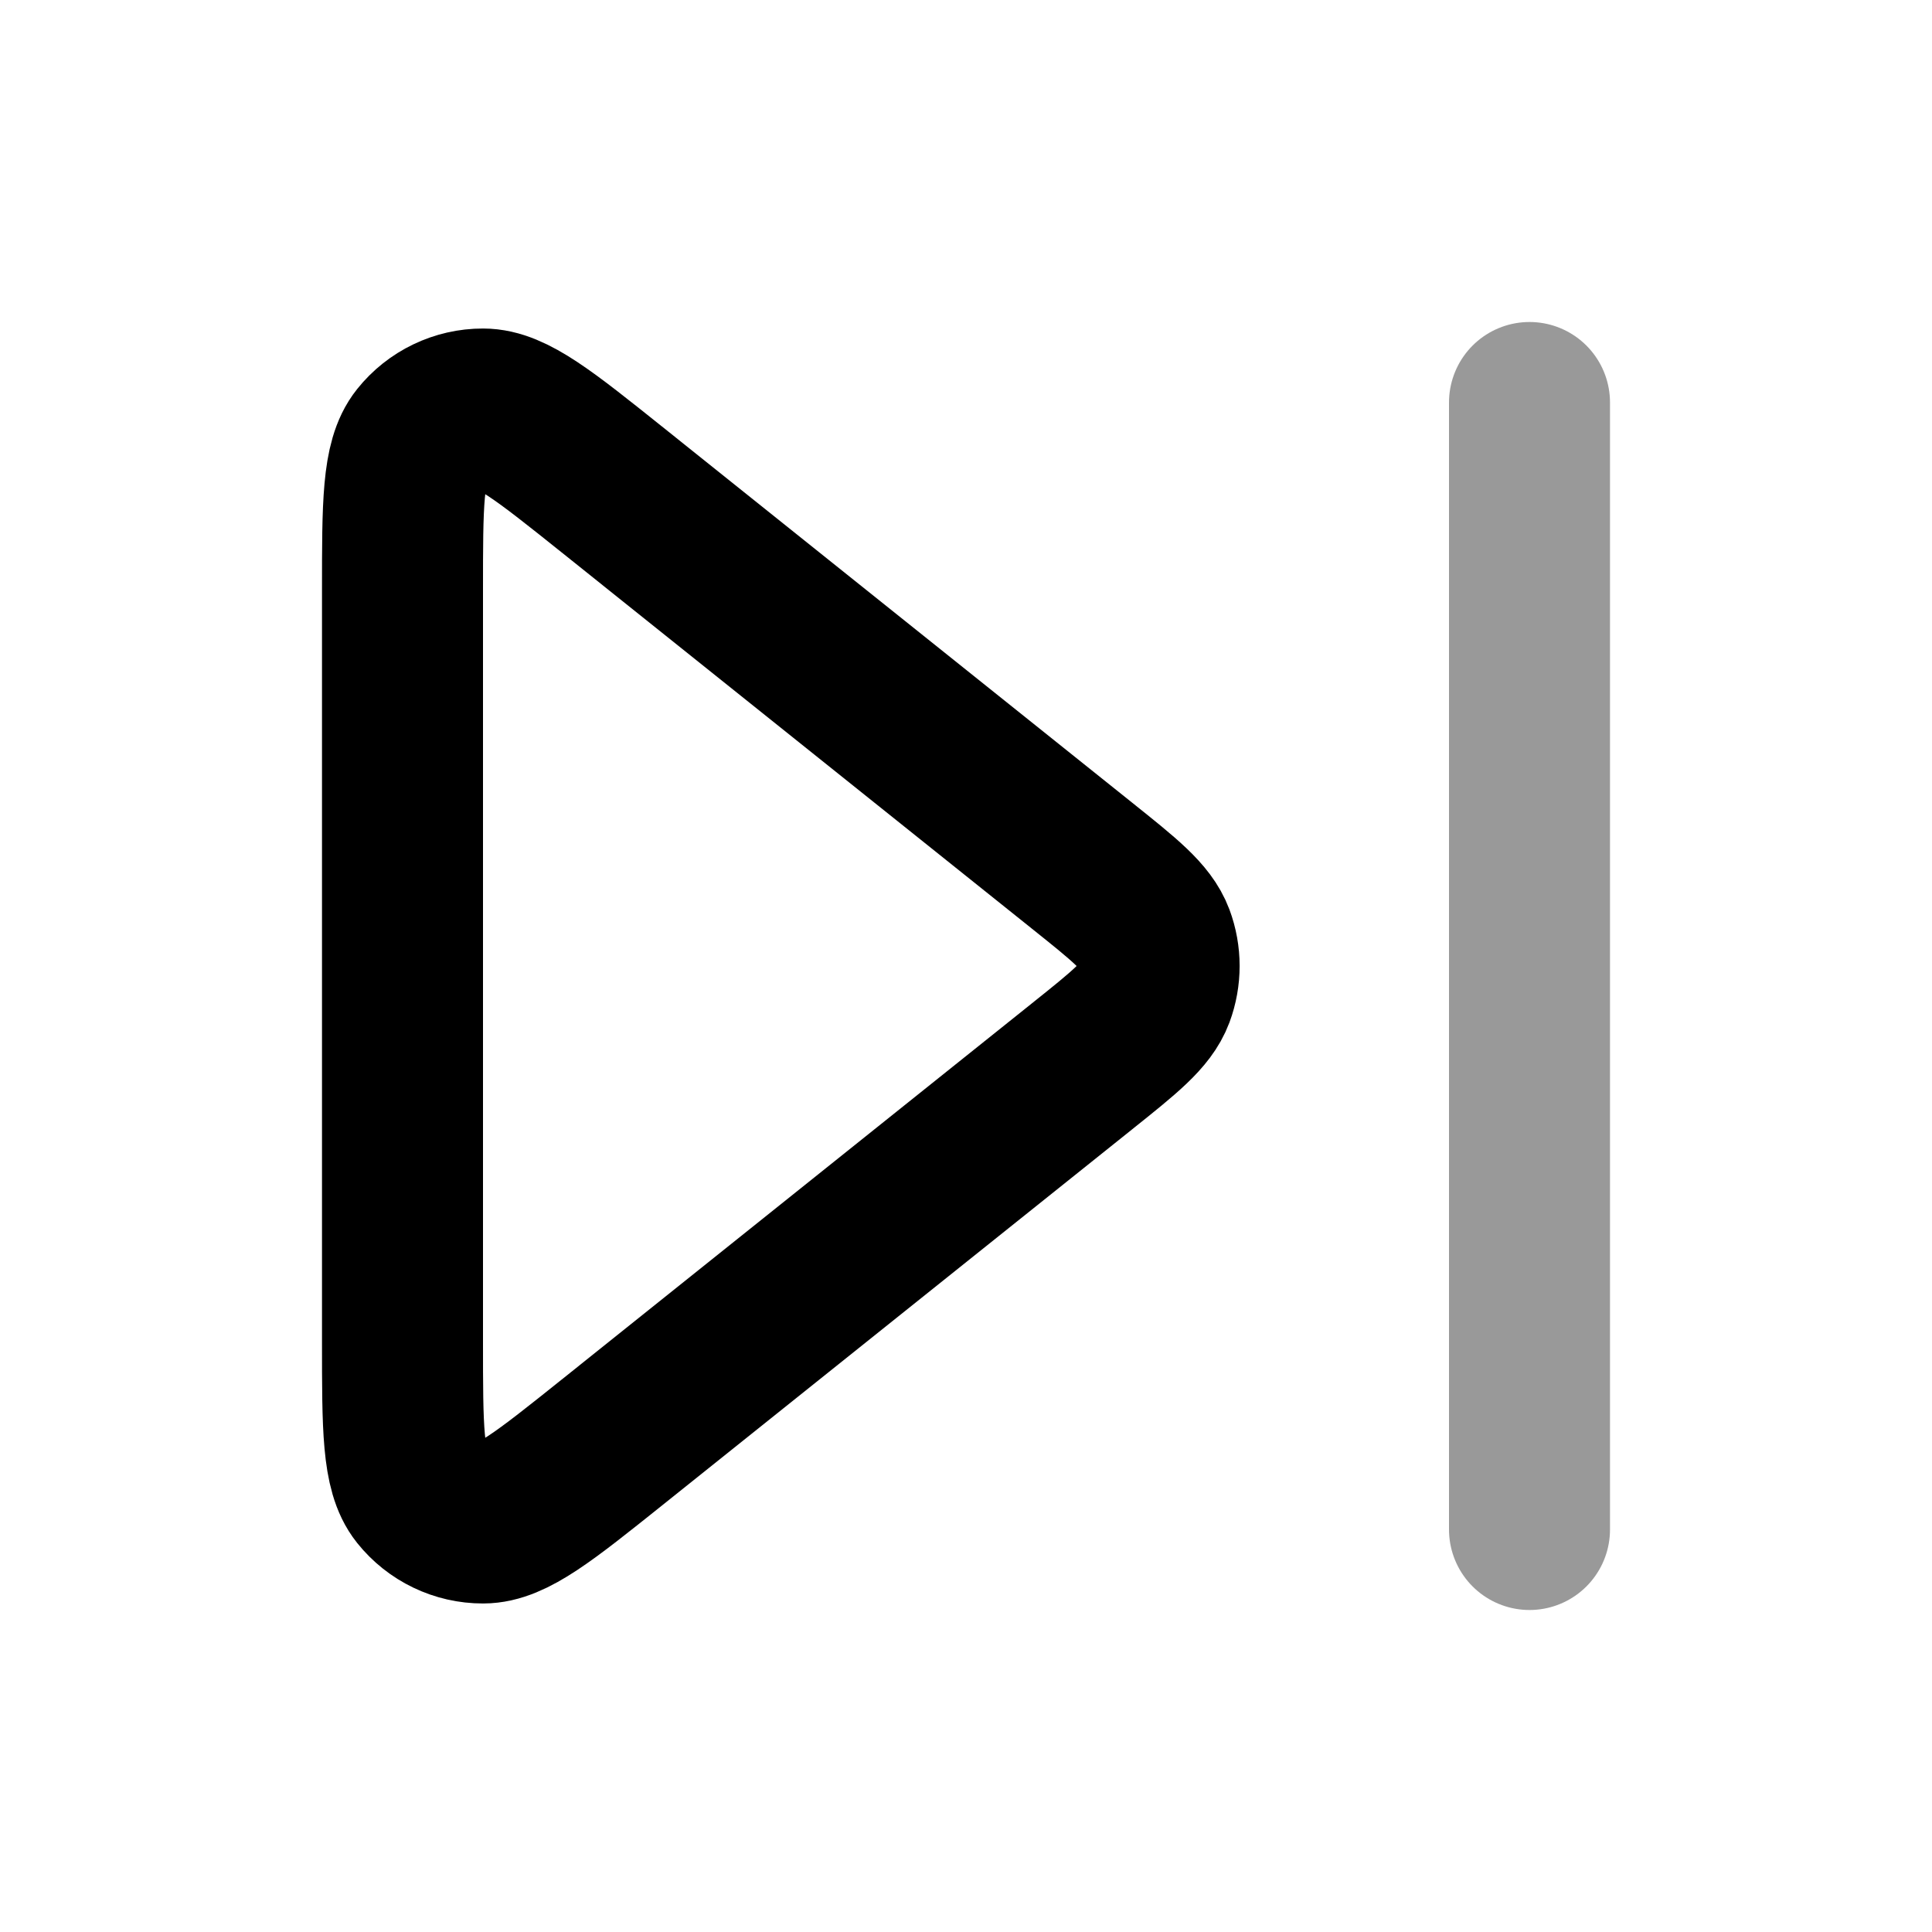 <svg width="24" height="24" viewBox="0 0 24 24" fill="none" xmlns="http://www.w3.org/2000/svg">
<path opacity="0.4" d="M19 5V19" stroke="currentColor" stroke-width="2" stroke-linecap="round" stroke-linejoin="round"/>
<path d="M5 7.329C5 6.263 5 5.73 5.218 5.457C5.408 5.219 5.697 5.08 6.001 5.081C6.351 5.081 6.767 5.414 7.6 6.08L13.438 10.751C13.972 11.178 14.239 11.391 14.336 11.649C14.42 11.875 14.42 12.124 14.336 12.351C14.239 12.609 13.972 12.822 13.438 13.249L7.6 17.92C6.767 18.586 6.351 18.919 6.001 18.919C5.697 18.92 5.408 18.781 5.218 18.543C5 18.27 5 17.737 5 16.671V7.329Z" stroke="currentColor" stroke-width="2" stroke-linecap="round" stroke-linejoin="round"/>
</svg>
